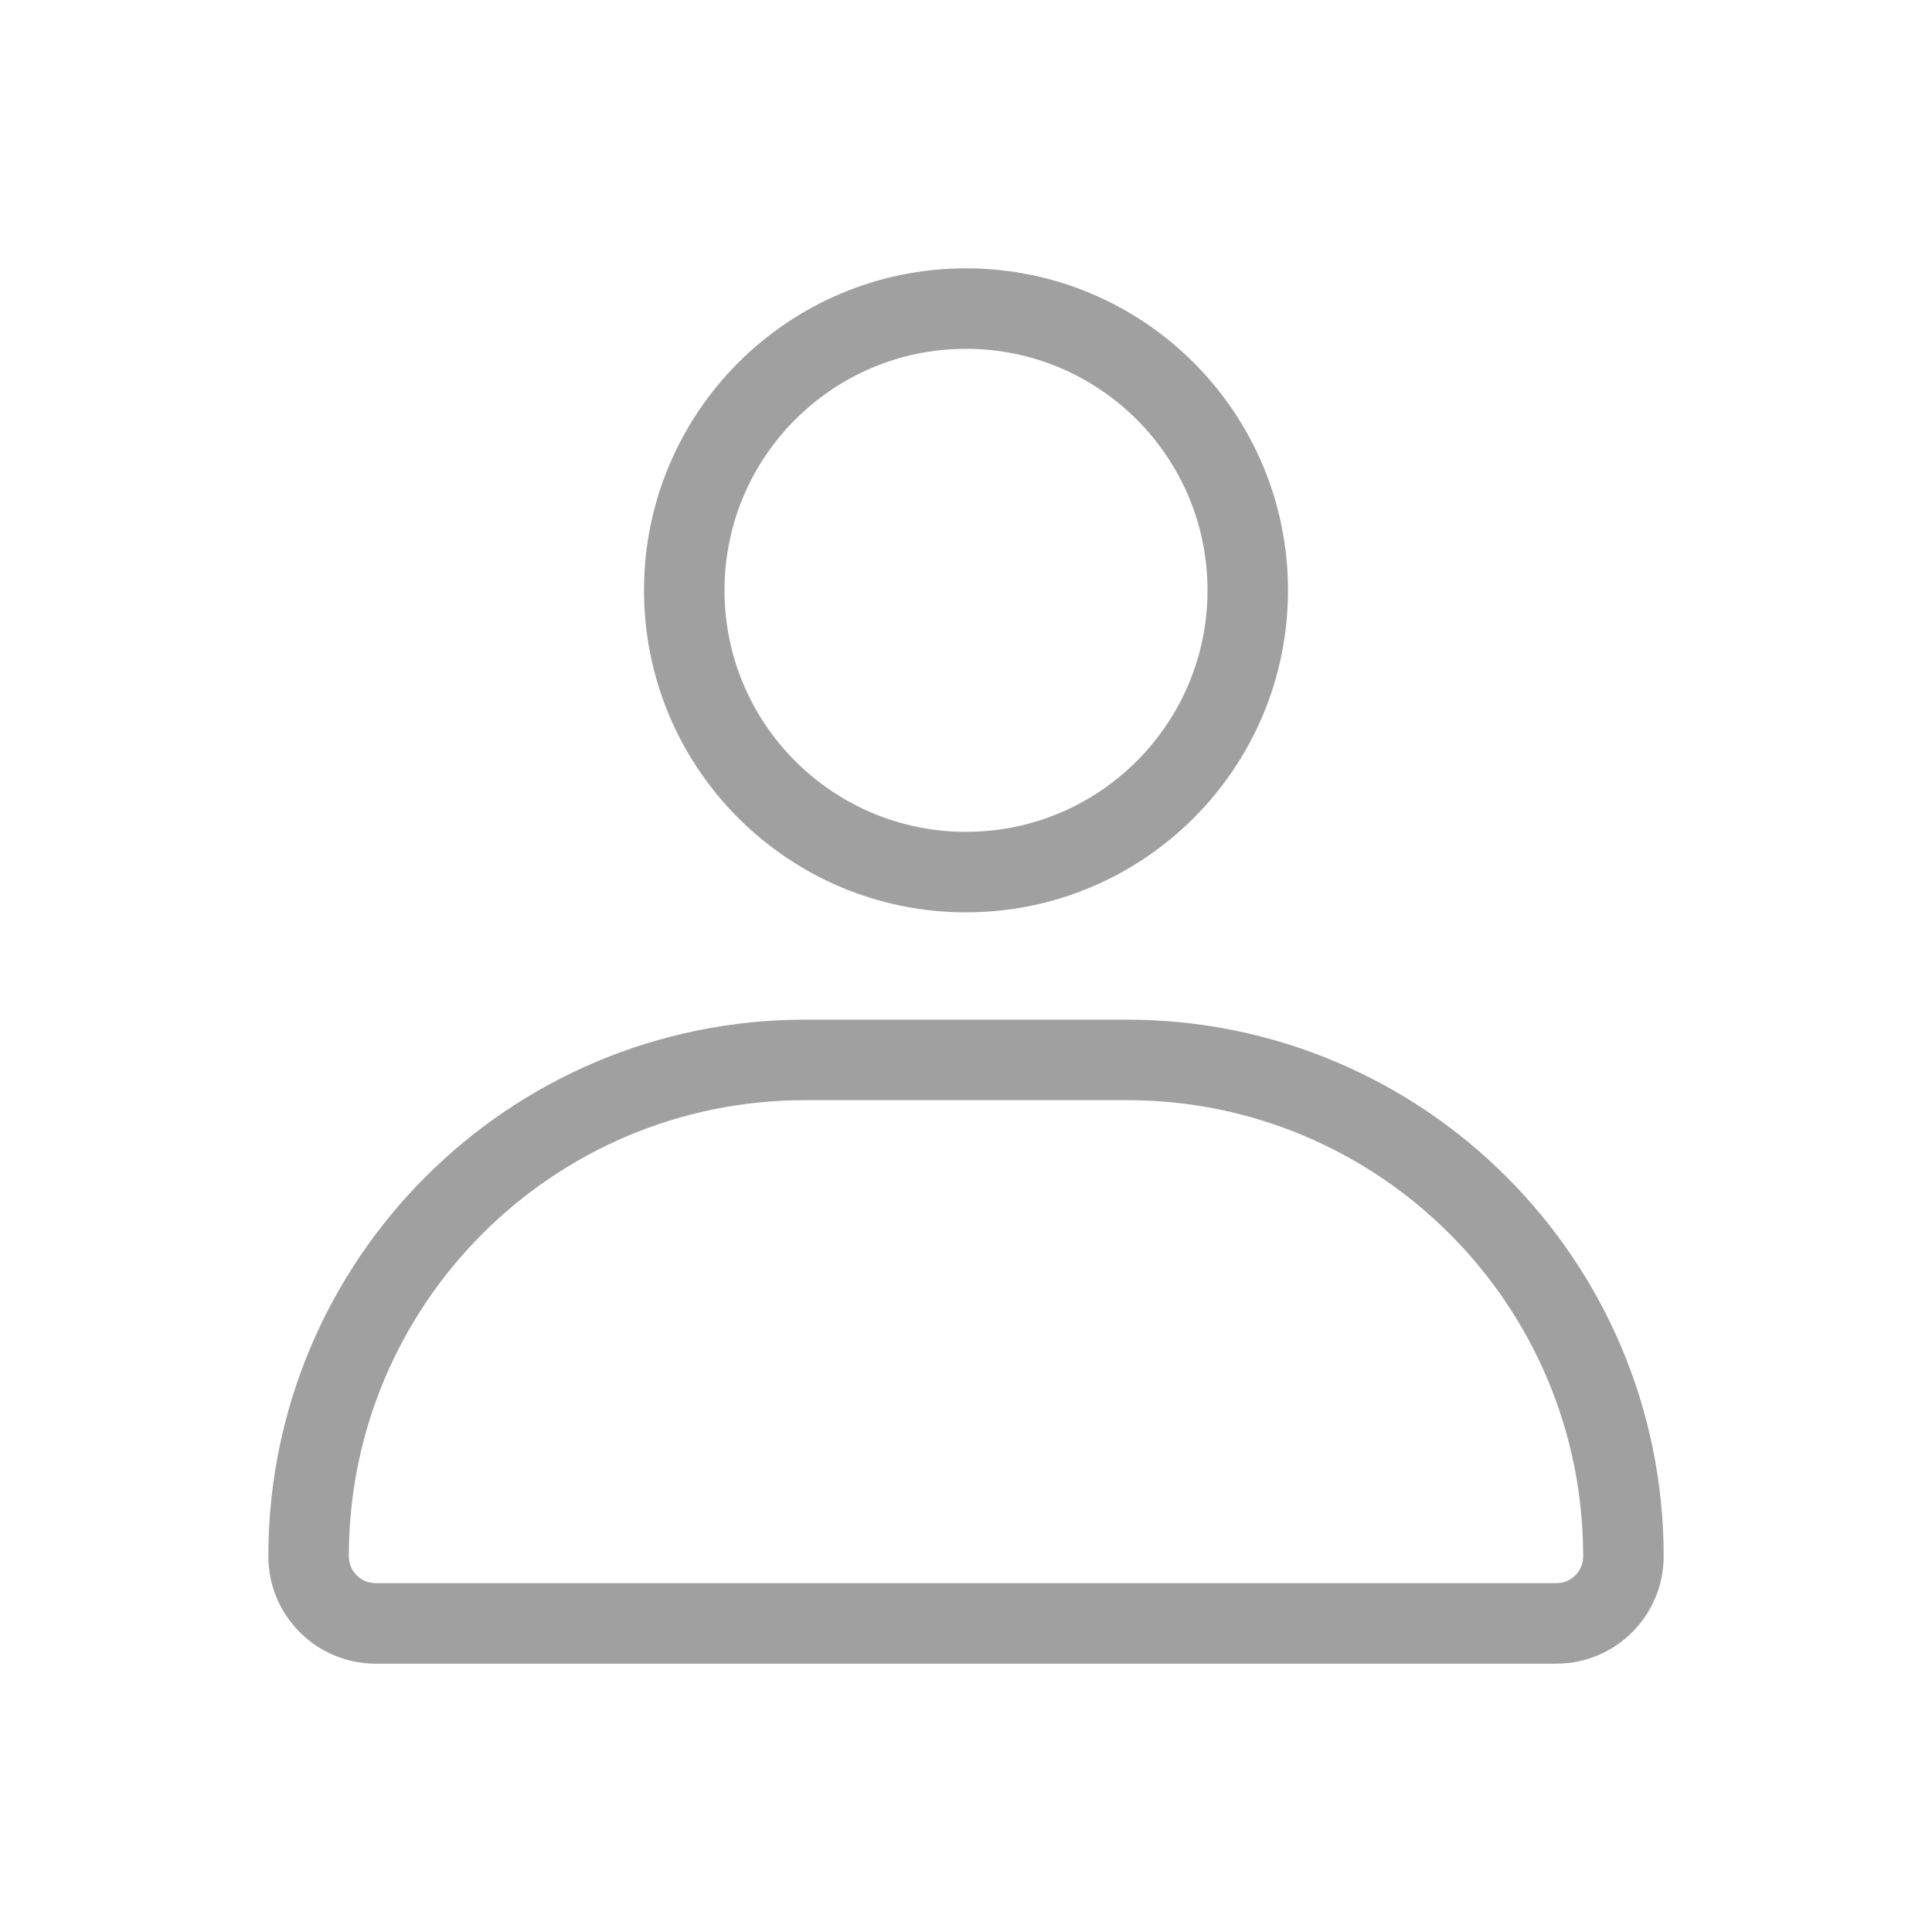 <svg width="36" height="36" viewBox="0 0 36 36" fill="none" xmlns="http://www.w3.org/2000/svg">
    <circle cx="18" cy="11" r="5.25" stroke="#A0A0A0" stroke-width="1.5"/>
    <path d="M15 19.75H21C26.109 19.75 30.25 23.891 30.25 29C30.25 29.69 29.69 30.25 29 30.25H7C6.31 30.25 5.75 29.69 5.75 29C5.75 23.891 9.891 19.75 15 19.75Z" stroke="#A0A0A0" stroke-width="1.5"/>
</svg>

